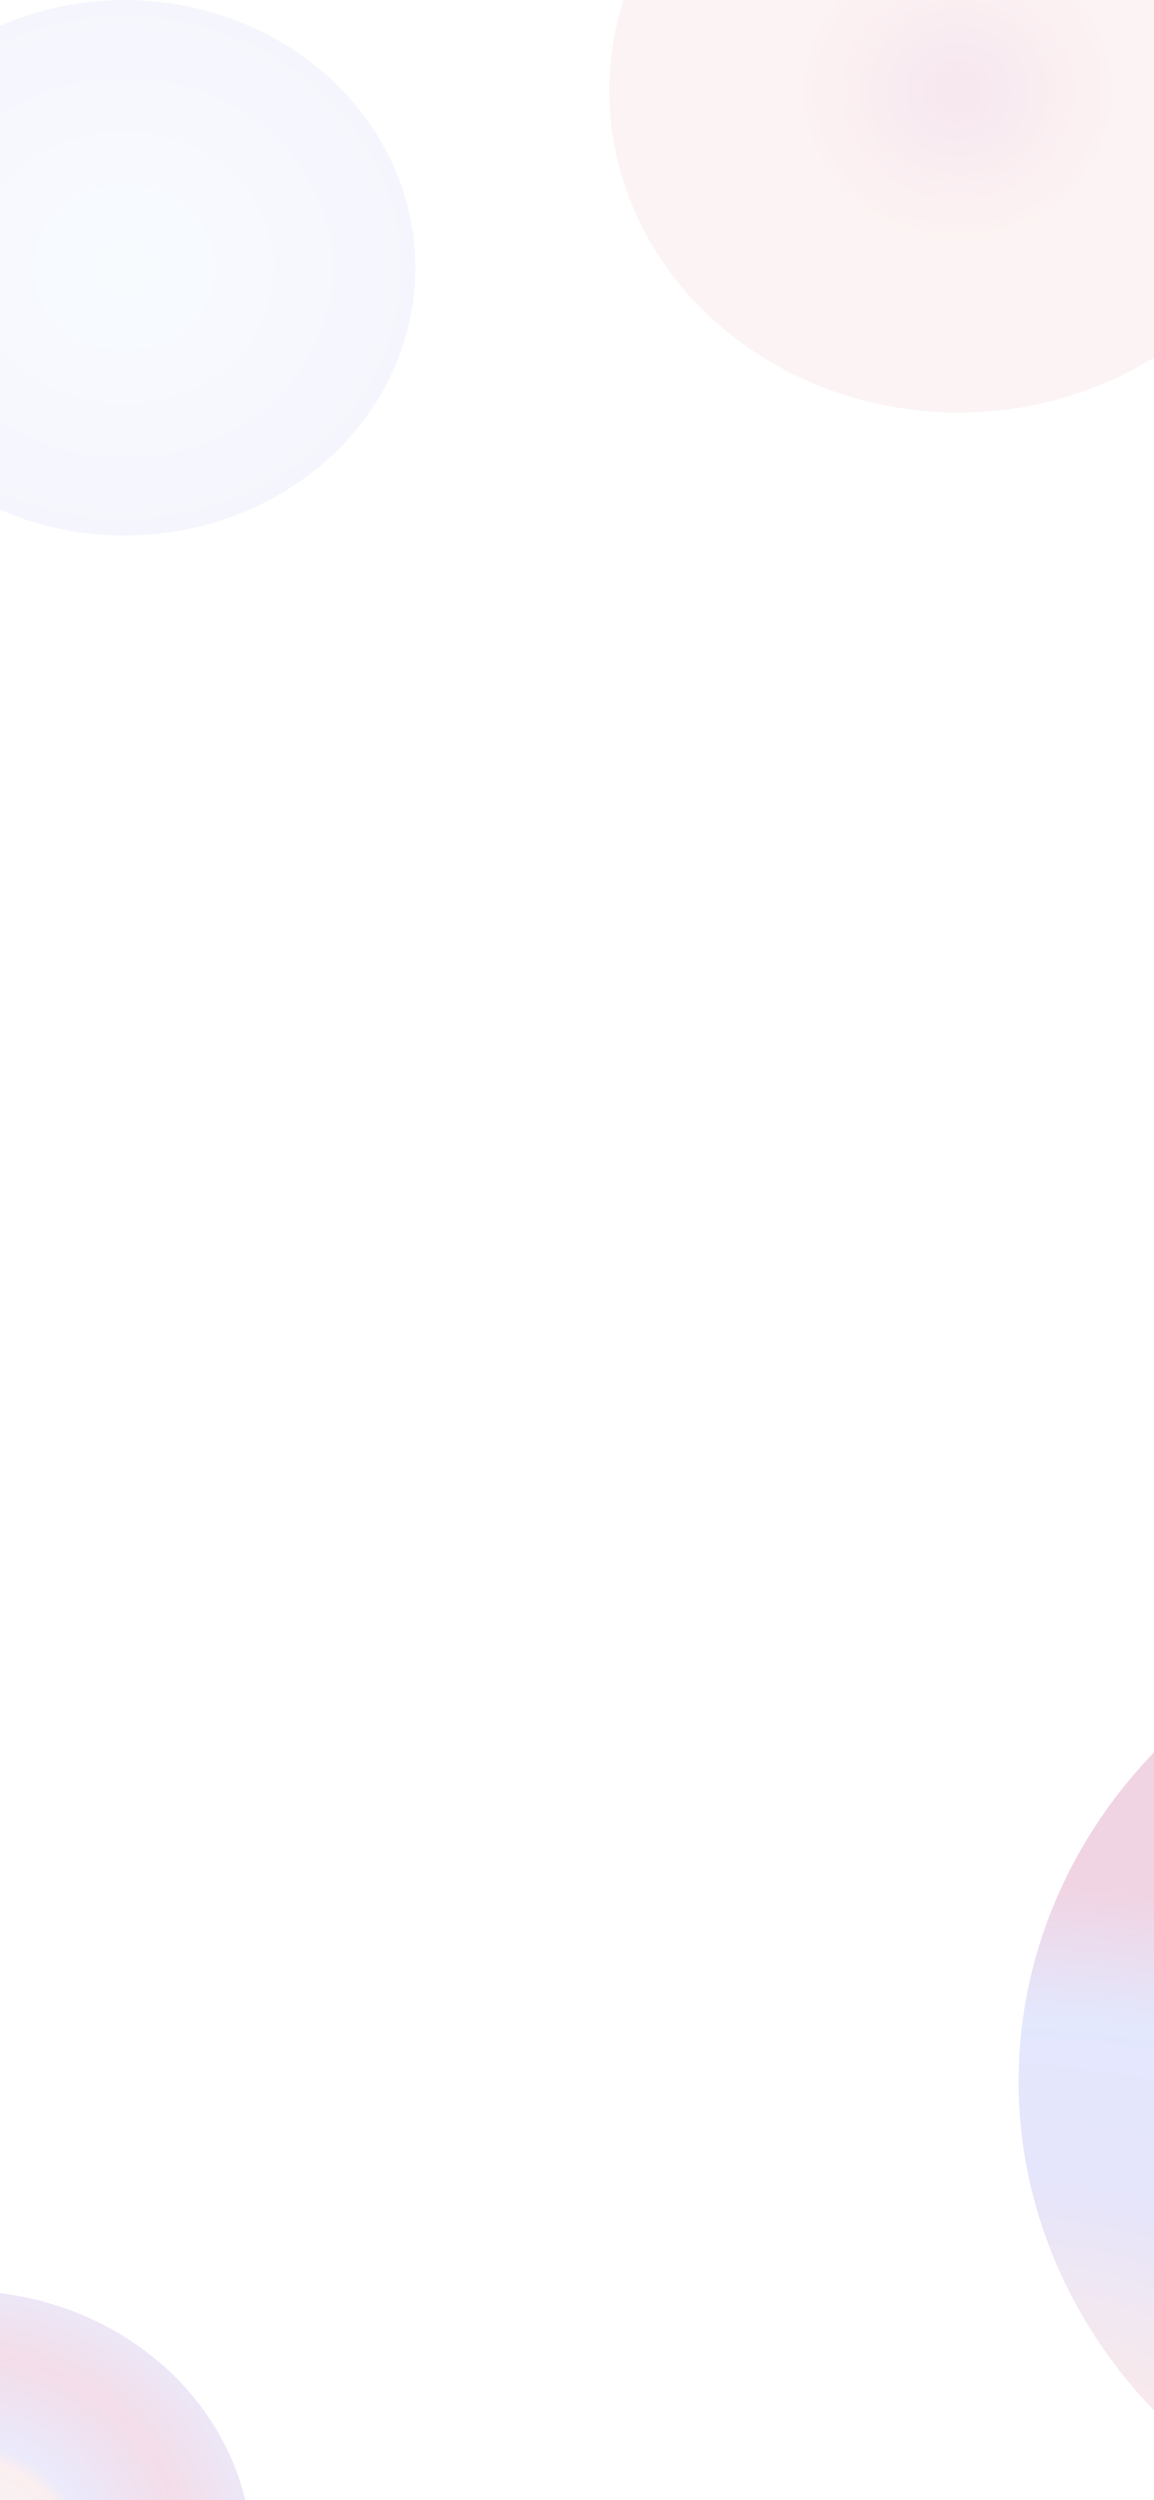 <svg width="375" height="812" viewBox="0 0 375 812" fill="none" xmlns="http://www.w3.org/2000/svg">
<g clip-path="url(#clip0_704_7752)">
<rect width="375" height="812" fill="white"/>
<g opacity="0.5" filter="url(#filter0_f_704_7752)">
<ellipse rx="174.5" ry="161" transform="matrix(-1 0 0 1 505.5 676)" fill="url(#paint0_angular_704_7752)" fill-opacity="0.5"/>
</g>
<g opacity="0.4" filter="url(#filter1_f_704_7752)">
<ellipse cx="-12.5" cy="830.971" rx="94.5" ry="86.971" fill="url(#paint1_angular_704_7752)" fill-opacity="0.5"/>
</g>
<g opacity="0.5" filter="url(#filter2_f_704_7752)">
<ellipse cx="40.5" cy="86.971" rx="94.5" ry="86.971" fill="url(#paint2_angular_704_7752)" fill-opacity="0.2"/>
</g>
<g opacity="0.7" filter="url(#filter3_f_704_7752)">
<ellipse cx="311.5" cy="29.5" rx="113.5" ry="104.5" fill="url(#paint3_angular_704_7752)" fill-opacity="0.2"/>
</g>
<path d="M32.636 203.781L32.626 205.172V203.792L32.636 203.781Z" fill="#5A61FF"/>
</g>
<defs>
<filter id="filter0_f_704_7752" x="231" y="415" width="549" height="522" filterUnits="userSpaceOnUse" color-interpolation-filters="sRGB">
<feFlood flood-opacity="0" result="BackgroundImageFix"/>
<feBlend mode="normal" in="SourceGraphic" in2="BackgroundImageFix" result="shape"/>
<feGaussianBlur stdDeviation="50" result="effect1_foregroundBlur_704_7752"/>
</filter>
<filter id="filter1_f_704_7752" x="-207" y="644" width="389" height="373.943" filterUnits="userSpaceOnUse" color-interpolation-filters="sRGB">
<feFlood flood-opacity="0" result="BackgroundImageFix"/>
<feBlend mode="normal" in="SourceGraphic" in2="BackgroundImageFix" result="shape"/>
<feGaussianBlur stdDeviation="50" result="effect1_foregroundBlur_704_7752"/>
</filter>
<filter id="filter2_f_704_7752" x="-154" y="-100" width="389" height="373.943" filterUnits="userSpaceOnUse" color-interpolation-filters="sRGB">
<feFlood flood-opacity="0" result="BackgroundImageFix"/>
<feBlend mode="normal" in="SourceGraphic" in2="BackgroundImageFix" result="shape"/>
<feGaussianBlur stdDeviation="50" result="effect1_foregroundBlur_704_7752"/>
</filter>
<filter id="filter3_f_704_7752" x="98" y="-175" width="427" height="409" filterUnits="userSpaceOnUse" color-interpolation-filters="sRGB">
<feFlood flood-opacity="0" result="BackgroundImageFix"/>
<feBlend mode="normal" in="SourceGraphic" in2="BackgroundImageFix" result="shape"/>
<feGaussianBlur stdDeviation="50" result="effect1_foregroundBlur_704_7752"/>
</filter>
<radialGradient id="paint0_angular_704_7752" cx="0" cy="0" r="1" gradientUnits="userSpaceOnUse" gradientTransform="translate(174.5 161) rotate(90) scale(224.561 243.391)">
<stop stop-color="#B9DAFB"/>
<stop offset="0.267" stop-color="#ECACAD"/>
<stop offset="0.573" stop-color="#9895EE"/>
<stop offset="0.812" stop-color="#90A2F8"/>
<stop offset="1" stop-color="#C55492"/>
</radialGradient>
<radialGradient id="paint1_angular_704_7752" cx="0" cy="0" r="1" gradientUnits="userSpaceOnUse" gradientTransform="translate(-12.5 830.971) rotate(90) scale(121.307 131.808)">
<stop stop-color="#B9CBFB"/>
<stop offset="0.267" stop-color="#ECACAD"/>
<stop offset="0.312" stop-color="#9895EE"/>
<stop offset="0.547" stop-color="#C55492"/>
<stop offset="0.812" stop-color="#90A2F8"/>
</radialGradient>
<radialGradient id="paint2_angular_704_7752" cx="0" cy="0" r="1" gradientUnits="userSpaceOnUse" gradientTransform="translate(40.5 86.971) rotate(90) scale(152.102 165.268)">
<stop stop-color="#B9DAFB"/>
<stop offset="0.792" stop-color="#9895EE"/>
<stop offset="1" stop-color="#ECACAD"/>
<stop offset="1" stop-color="#C55492"/>
</radialGradient>
<radialGradient id="paint3_angular_704_7752" cx="0" cy="0" r="1" gradientUnits="userSpaceOnUse" gradientTransform="translate(311.5 29.5) rotate(90) scale(182.757 198.497)">
<stop stop-color="#B9DAFB"/>
<stop offset="0" stop-color="#9895EE"/>
<stop offset="0" stop-color="#C55492"/>
<stop offset="0.267" stop-color="#ECACAD"/>
</radialGradient>
<clipPath id="clip0_704_7752">
<rect width="375" height="812" fill="white"/>
</clipPath>
</defs>
</svg>
